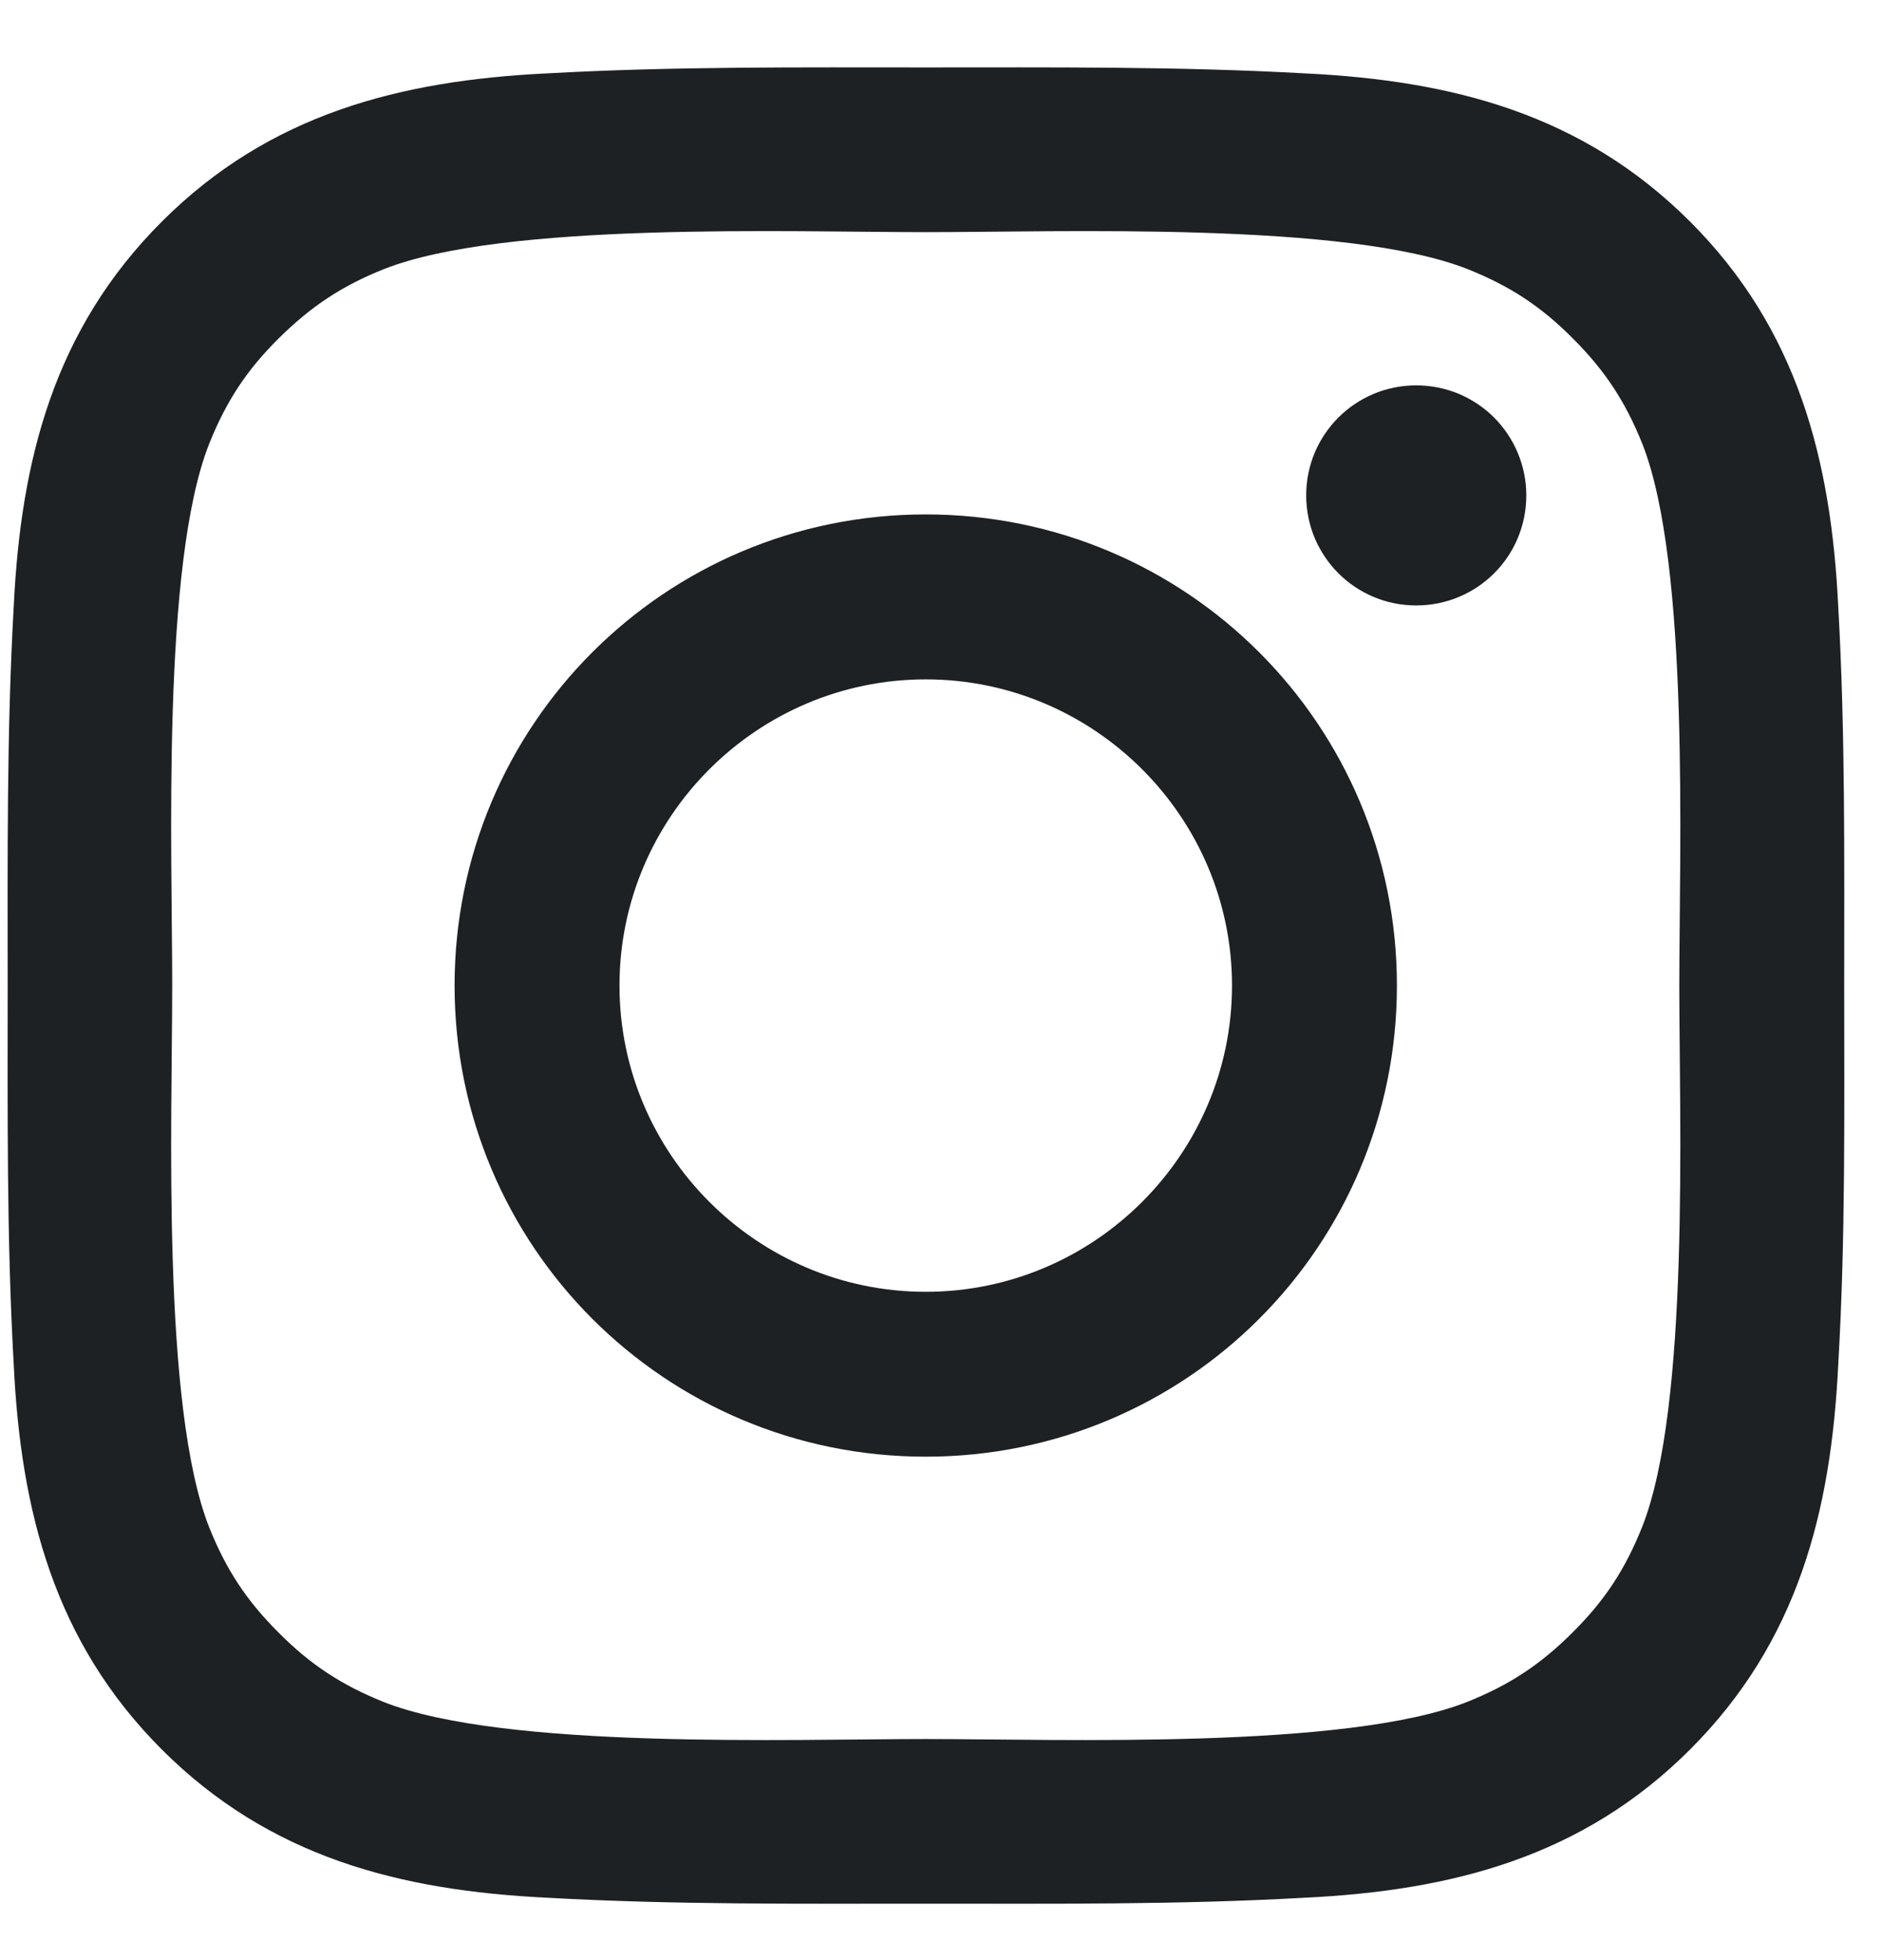 <svg width="24" height="25" viewBox="0 0 24 25" fill="#1E2123"  xmlns="http://www.w3.org/2000/svg">
<path d="M11.805 6.561C8.48 6.561 5.797 9.245 5.797 12.57C5.797 15.895 8.48 18.579 11.805 18.579C15.131 18.579 17.814 15.895 17.814 12.57C17.814 9.245 15.131 6.561 11.805 6.561ZM11.805 16.476C9.655 16.476 7.9 14.721 7.9 12.57C7.9 10.42 9.655 8.665 11.805 8.665C13.956 8.665 15.711 10.42 15.711 12.57C15.711 14.721 13.956 16.476 11.805 16.476ZM18.06 4.915C17.284 4.915 16.657 5.542 16.657 6.318C16.657 7.095 17.284 7.722 18.06 7.722C18.837 7.722 19.464 7.098 19.464 6.318C19.464 6.134 19.428 5.951 19.357 5.781C19.287 5.611 19.183 5.456 19.053 5.325C18.923 5.195 18.768 5.092 18.598 5.021C18.427 4.951 18.245 4.915 18.06 4.915V4.915ZM23.518 12.57C23.518 10.953 23.533 9.35 23.442 7.736C23.351 5.861 22.924 4.197 21.552 2.826C20.178 1.452 18.517 1.027 16.642 0.936C15.025 0.846 13.423 0.86 11.808 0.86C10.191 0.86 8.589 0.846 6.974 0.936C5.099 1.027 3.435 1.455 2.064 2.826C0.69 4.2 0.265 5.861 0.175 7.736C0.084 9.353 0.098 10.956 0.098 12.57C0.098 14.184 0.084 15.79 0.175 17.404C0.265 19.279 0.693 20.943 2.064 22.314C3.438 23.688 5.099 24.113 6.974 24.204C8.592 24.295 10.194 24.28 11.808 24.28C13.426 24.28 15.028 24.295 16.642 24.204C18.517 24.113 20.181 23.685 21.552 22.314C22.927 20.94 23.351 19.279 23.442 17.404C23.536 15.79 23.518 14.187 23.518 12.57V12.57ZM20.94 19.478C20.726 20.012 20.468 20.41 20.055 20.82C19.642 21.233 19.247 21.491 18.714 21.705C17.173 22.317 13.513 22.18 11.805 22.18C10.097 22.18 6.435 22.317 4.894 21.708C4.361 21.494 3.963 21.236 3.553 20.823C3.139 20.41 2.882 20.015 2.668 19.481C2.058 17.937 2.196 14.278 2.196 12.57C2.196 10.862 2.058 7.2 2.668 5.659C2.882 5.126 3.139 4.727 3.553 4.317C3.966 3.907 4.361 3.646 4.894 3.433C6.435 2.823 10.097 2.961 11.805 2.961C13.513 2.961 17.176 2.823 18.717 3.433C19.25 3.646 19.648 3.904 20.058 4.317C20.471 4.73 20.729 5.126 20.943 5.659C21.552 7.2 21.415 10.862 21.415 12.57C21.415 14.278 21.552 17.937 20.94 19.478Z" />
</svg>
